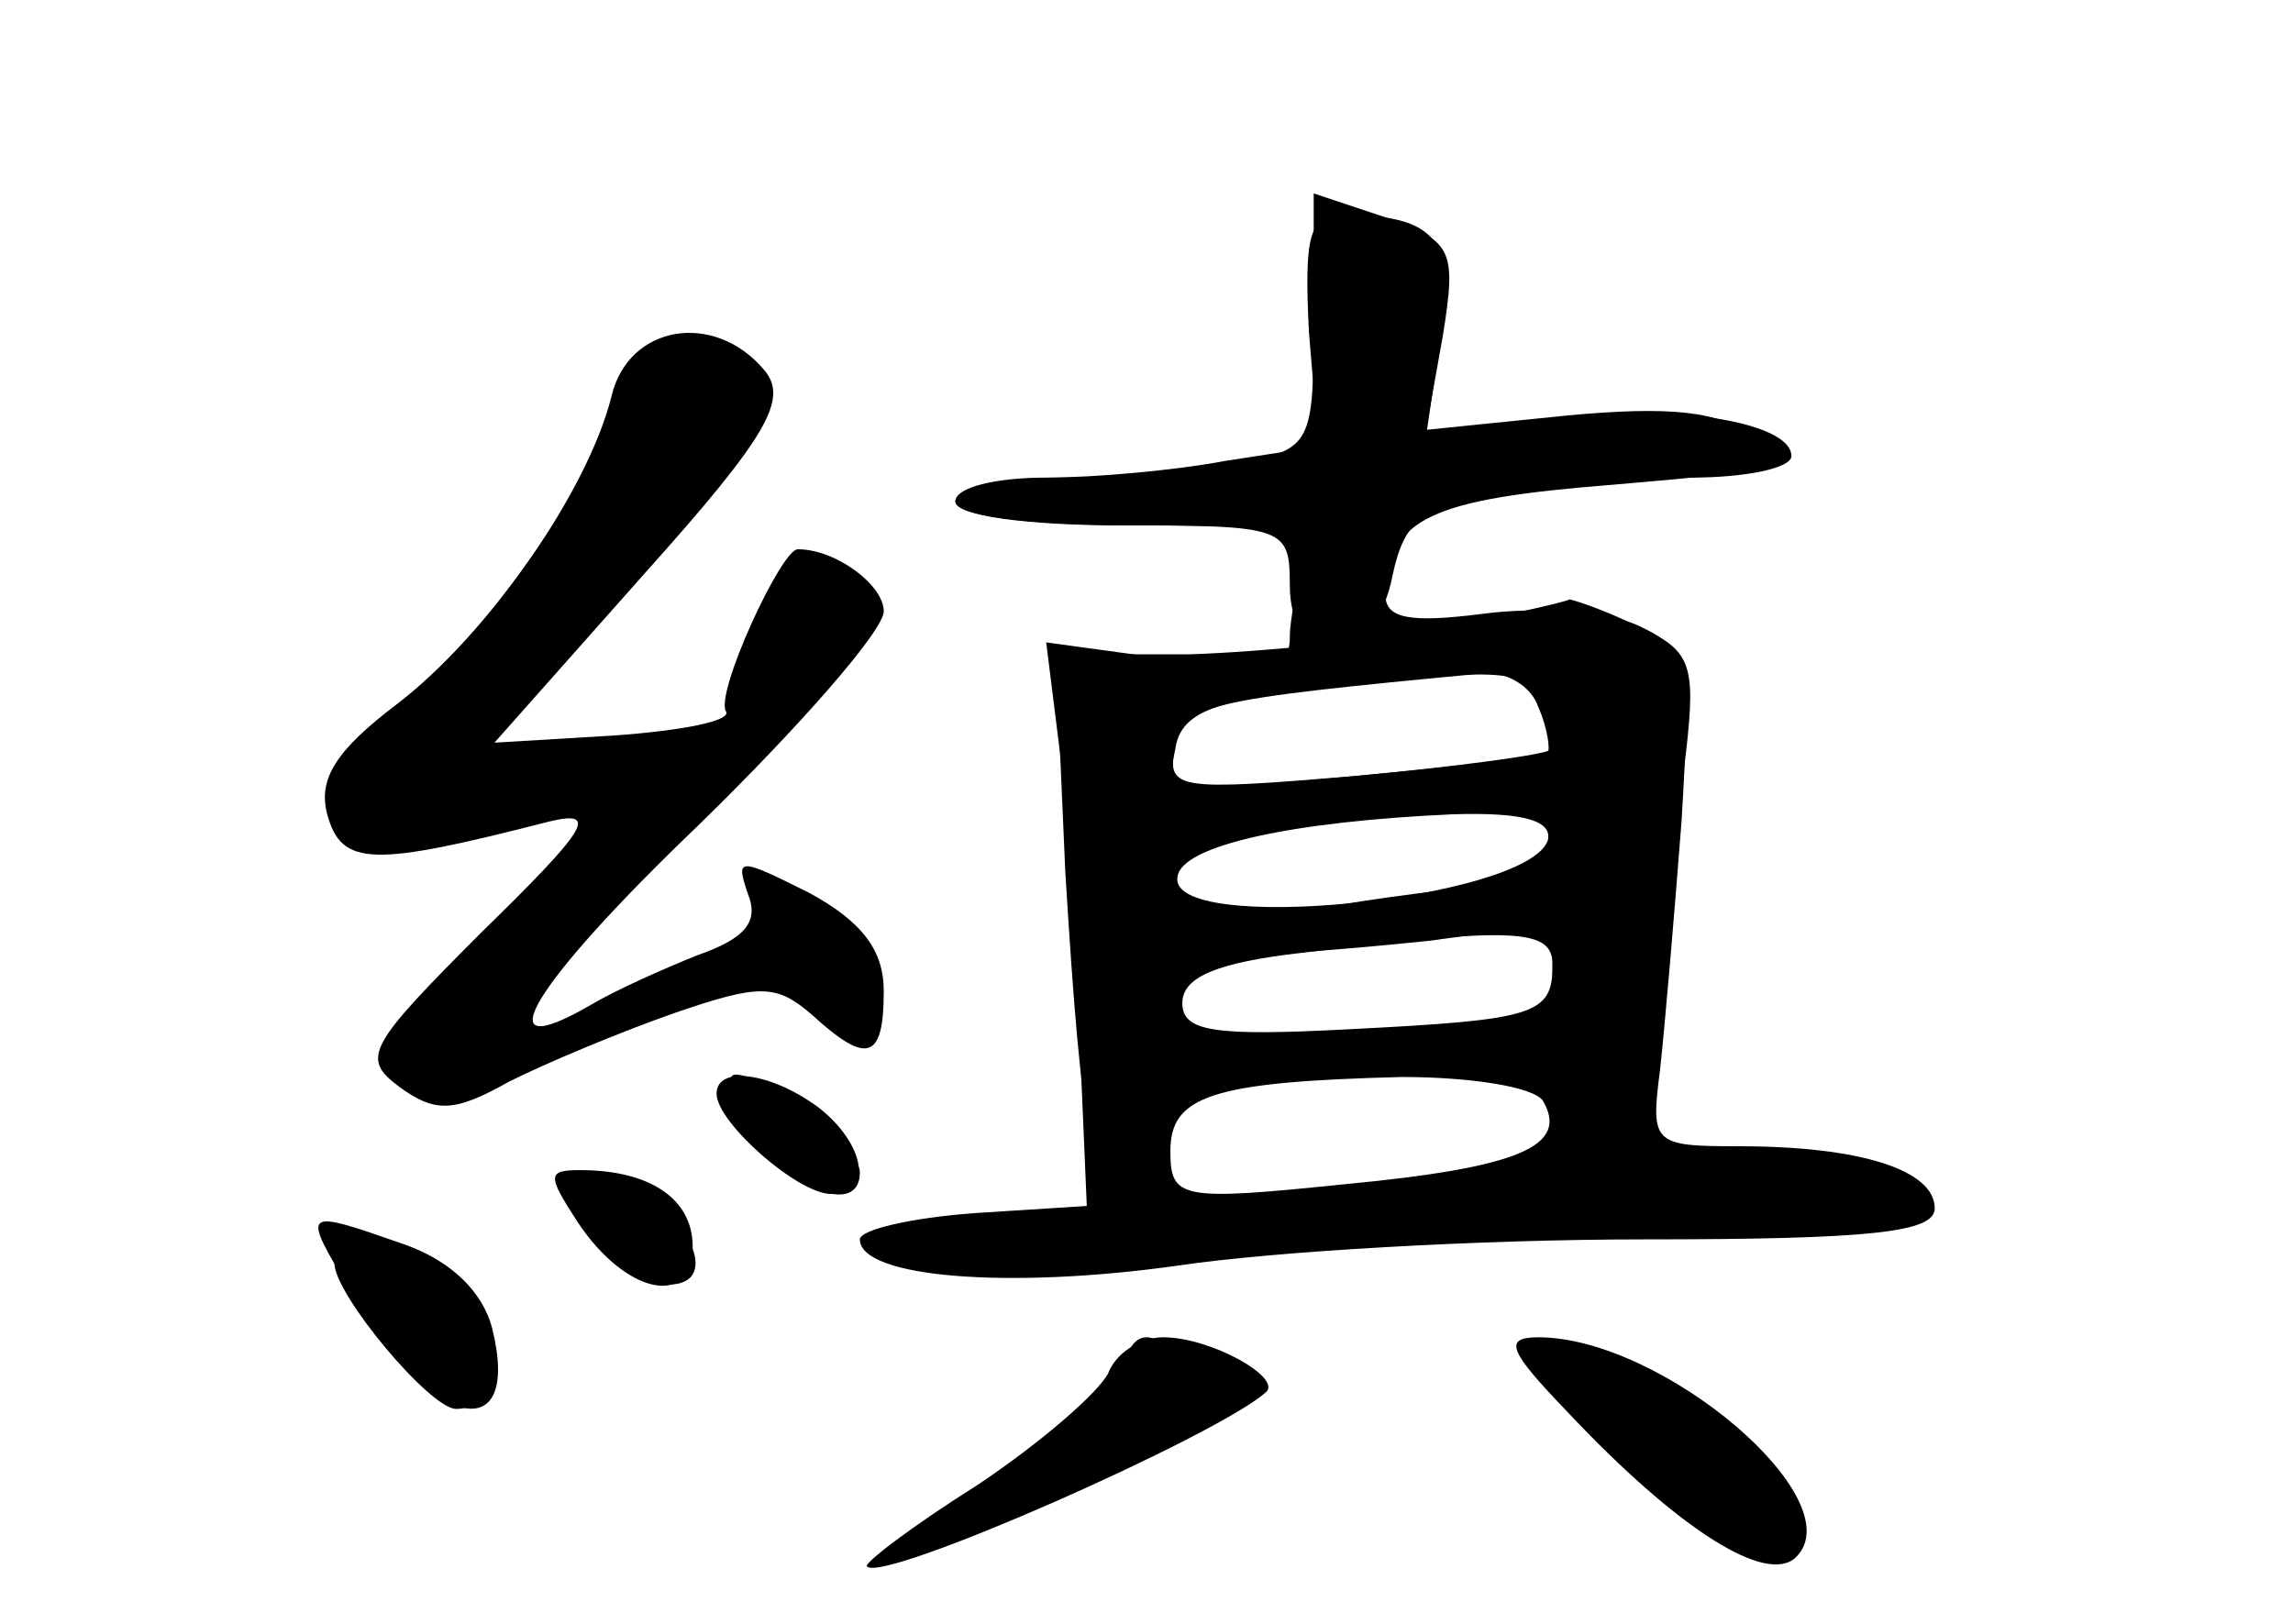 <?xml version="1.0" standalone="no"?>
<!DOCTYPE svg PUBLIC "-//W3C//DTD SVG 20010904//EN"
 "http://www.w3.org/TR/2001/REC-SVG-20010904/DTD/svg10.dtd">
<svg version="1.0" xmlns="http://www.w3.org/2000/svg"
 width="96pt" height="68pt" viewBox="0 0 96 68"
 preserveAspectRatio="xMidYMid meet">
<g transform="translate(0,68) scale(0.1,-0.1)" fill="#000000" stroke="none">
<g id="part-0" class="char-part">
  <path d="M550 546 c0 -52 -1 -54 -31 -60 -17 -3 -51 -6 -75 -6 -24 0 -44 -4
-44 -10 0 -6 32 -10 76 -10 65 0 75 -2 70 -16 -3 -9 -6 -23 -6 -31 0 -13 -9
-14 -51 -9 l-51 7 6 -48 c3 -26 7 -79 8 -118 l3 -70 -47 -3 c-27 -2 -48 -7
-48 -11 0 -16 62 -21 133 -11 40 6 127 11 195 11 96 0 122 3 122 13 0 16 -31
26 -82 26 -36 0 -37 1 -33 32 2 18 6 65 9 104 4 67 3 72 -18 82 -13 6 -42 8
-65 5 -31 -4 -41 -2 -41 8 1 32 19 40 95 46 70 6 76 7 59 20 -14 11 -35 13
-78 9 l-59 -6 7 39 c6 37 4 40 -24 50 l-30 10 0 -53z m94 -162 c4 -9 5 -18 4
-19 -2 -2 -38 -6 -81 -10 -73 -6 -79 -6 -75 12 3 18 12 20 129 31 9 1 20 -5
23 -14z m4 -56 c-9 -25 -160 -40 -155 -15 2 13 48 23 115 26 31 1 42 -3 40
-11z m2 -52 c0 -21 -7 -23 -85 -27 -57 -3 -70 -1 -70 11 0 11 15 17 50 21 90
11 105 10 105 -5z m-4 -57 c11 -19 -10 -28 -84 -35 -68 -7 -72 -6 -72 14 0 23
17 29 97 31 28 0 55 -4 59 -10z"/>
  <path d="M256 514 c-10 -40 -52 -100 -90 -129 -25 -19 -33 -31 -29 -46 6 -22
19 -22 93 -3 21 5 16 -3 -28 -46 -48 -48 -51 -53 -35 -65 15 -11 23 -11 46 2
16 8 47 21 70 29 35 12 42 12 57 -1 23 -21 30 -19 30 10 0 17 -9 29 -31 41
-30 15 -31 15 -26 0 5 -12 -1 -19 -21 -26 -15 -6 -35 -15 -45 -21 -45 -26 -25
8 46 76 42 41 77 81 77 89 0 11 -20 26 -36 26 -7 0 -35 -61 -30 -68 2 -4 -19
-8 -47 -10 l-50 -3 63 71 c52 58 60 73 50 85 -21 25 -57 19 -64 -11z"/>
  <path d="M316 205 c16 -24 44 -34 44 -16 0 11 -39 41 -52 41 -5 0 -1 -11 8
-25z"/>
  <path d="M242 171 c13 -22 37 -35 47 -26 10 11 -16 40 -38 43 -20 3 -21 2 -9
-17z"/>
  <path d="M140 151 c0 -13 40 -61 51 -61 19 0 21 31 4 50 -18 20 -55 27 -55 11z"/>
  <path d="M464 105 c-4 -8 -28 -29 -55 -47 -27 -17 -48 -33 -46 -34 7 -7 147
55 167 73 7 6 -23 23 -43 23 -10 0 -20 -7 -23 -15z"/>
  <path d="M656 89 c47 -50 84 -73 96 -61 24 24 -56 92 -108 92 -15 0 -12 -6 12
-31z"/>
</g>
<g id="part-1" class="char-part">
  <path d="M250 493 c-12 -27 -42 -69 -67 -95 -38 -38 -44 -50 -34 -61 10 -13
18 -13 64 0 68 20 86 36 30 27 -25 -4 -43 -3 -43 3 0 5 18 27 41 48 64 63 83
93 69 110 -21 26 -38 16 -60 -32z"/>
</g>
<g id="part-2" class="char-part">
  <path d="M300 222 c0 -12 34 -42 48 -42 18 0 14 21 -5 36 -20 15 -43 18 -43 6z"/>
  <path d="M242 168 c20 -30 48 -36 48 -10 0 20 -18 32 -47 32 -14 0 -14 -2 -1
-22z"/>
  <path d="M147 139 c32 -57 72 -67 59 -15 -4 15 -17 28 -37 35 -43 15 -43 15
-22 -20z"/>
</g>
<g id="part-3" class="char-part">
  <path d="M548 541 l4 -48 -39 -6 c-21 -4 -55 -7 -75 -7 -21 0 -38 -4 -38 -10
0 -6 30 -10 70 -10 68 0 70 -1 70 -25 0 -37 36 -34 43 4 5 23 12 29 44 34 21
4 57 7 81 7 23 0 42 4 42 9 0 15 -55 23 -106 15 l-47 -7 6 41 c7 41 -1 52 -41
52 -14 0 -16 -9 -14 -49z"/>
</g>
<g id="part-4" class="char-part">
  <path d="M605 417 c-27 -5 -76 -10 -107 -11 l-56 0 4 -91 c7 -114 11 -135 29
-135 11 0 15 13 15 50 0 48 1 50 28 50 15 0 51 3 80 6 l52 7 0 -52 c0 -28 3
-51 8 -51 21 1 31 21 36 75 4 33 9 78 12 101 4 36 2 42 -21 52 -14 7 -27 11
-28 11 -1 -1 -24 -6 -52 -12z m42 -32 c3 -9 4 -17 2 -19 -2 -2 -39 -7 -82 -11
-74 -7 -79 -6 -75 11 2 15 15 20 53 25 85 10 95 9 102 -6z m3 -54 c0 -14 -10
-19 -47 -24 -27 -3 -63 -9 -80 -13 -29 -6 -33 -4 -33 13 0 17 10 22 73 30 39
6 75 11 80 12 4 0 7 -7 7 -18z"/>
</g>
<g id="part-5" class="char-part">
  <path d="M472 103 c2 -10 -1 -17 -7 -17 -5 1 -19 -7 -29 -17 -20 -19 -19 -19
12 -8 18 6 32 15 32 21 0 5 4 7 9 4 5 -3 14 1 21 9 11 13 10 14 -4 9 -9 -3
-16 -1 -16 5 0 6 -5 11 -10 11 -6 0 -10 -8 -8 -17z"/>
  <path d="M660 104 c0 -11 68 -74 80 -74 29 0 -9 59 -42 64 -7 1 -19 5 -25 9
-7 5 -13 5 -13 1z m55 -34 c10 -11 16 -20 13 -20 -3 0 -13 9 -23 20 -10 11
-16 20 -13 20 3 0 13 -9 23 -20z"/>
</g>
</g>
</svg>